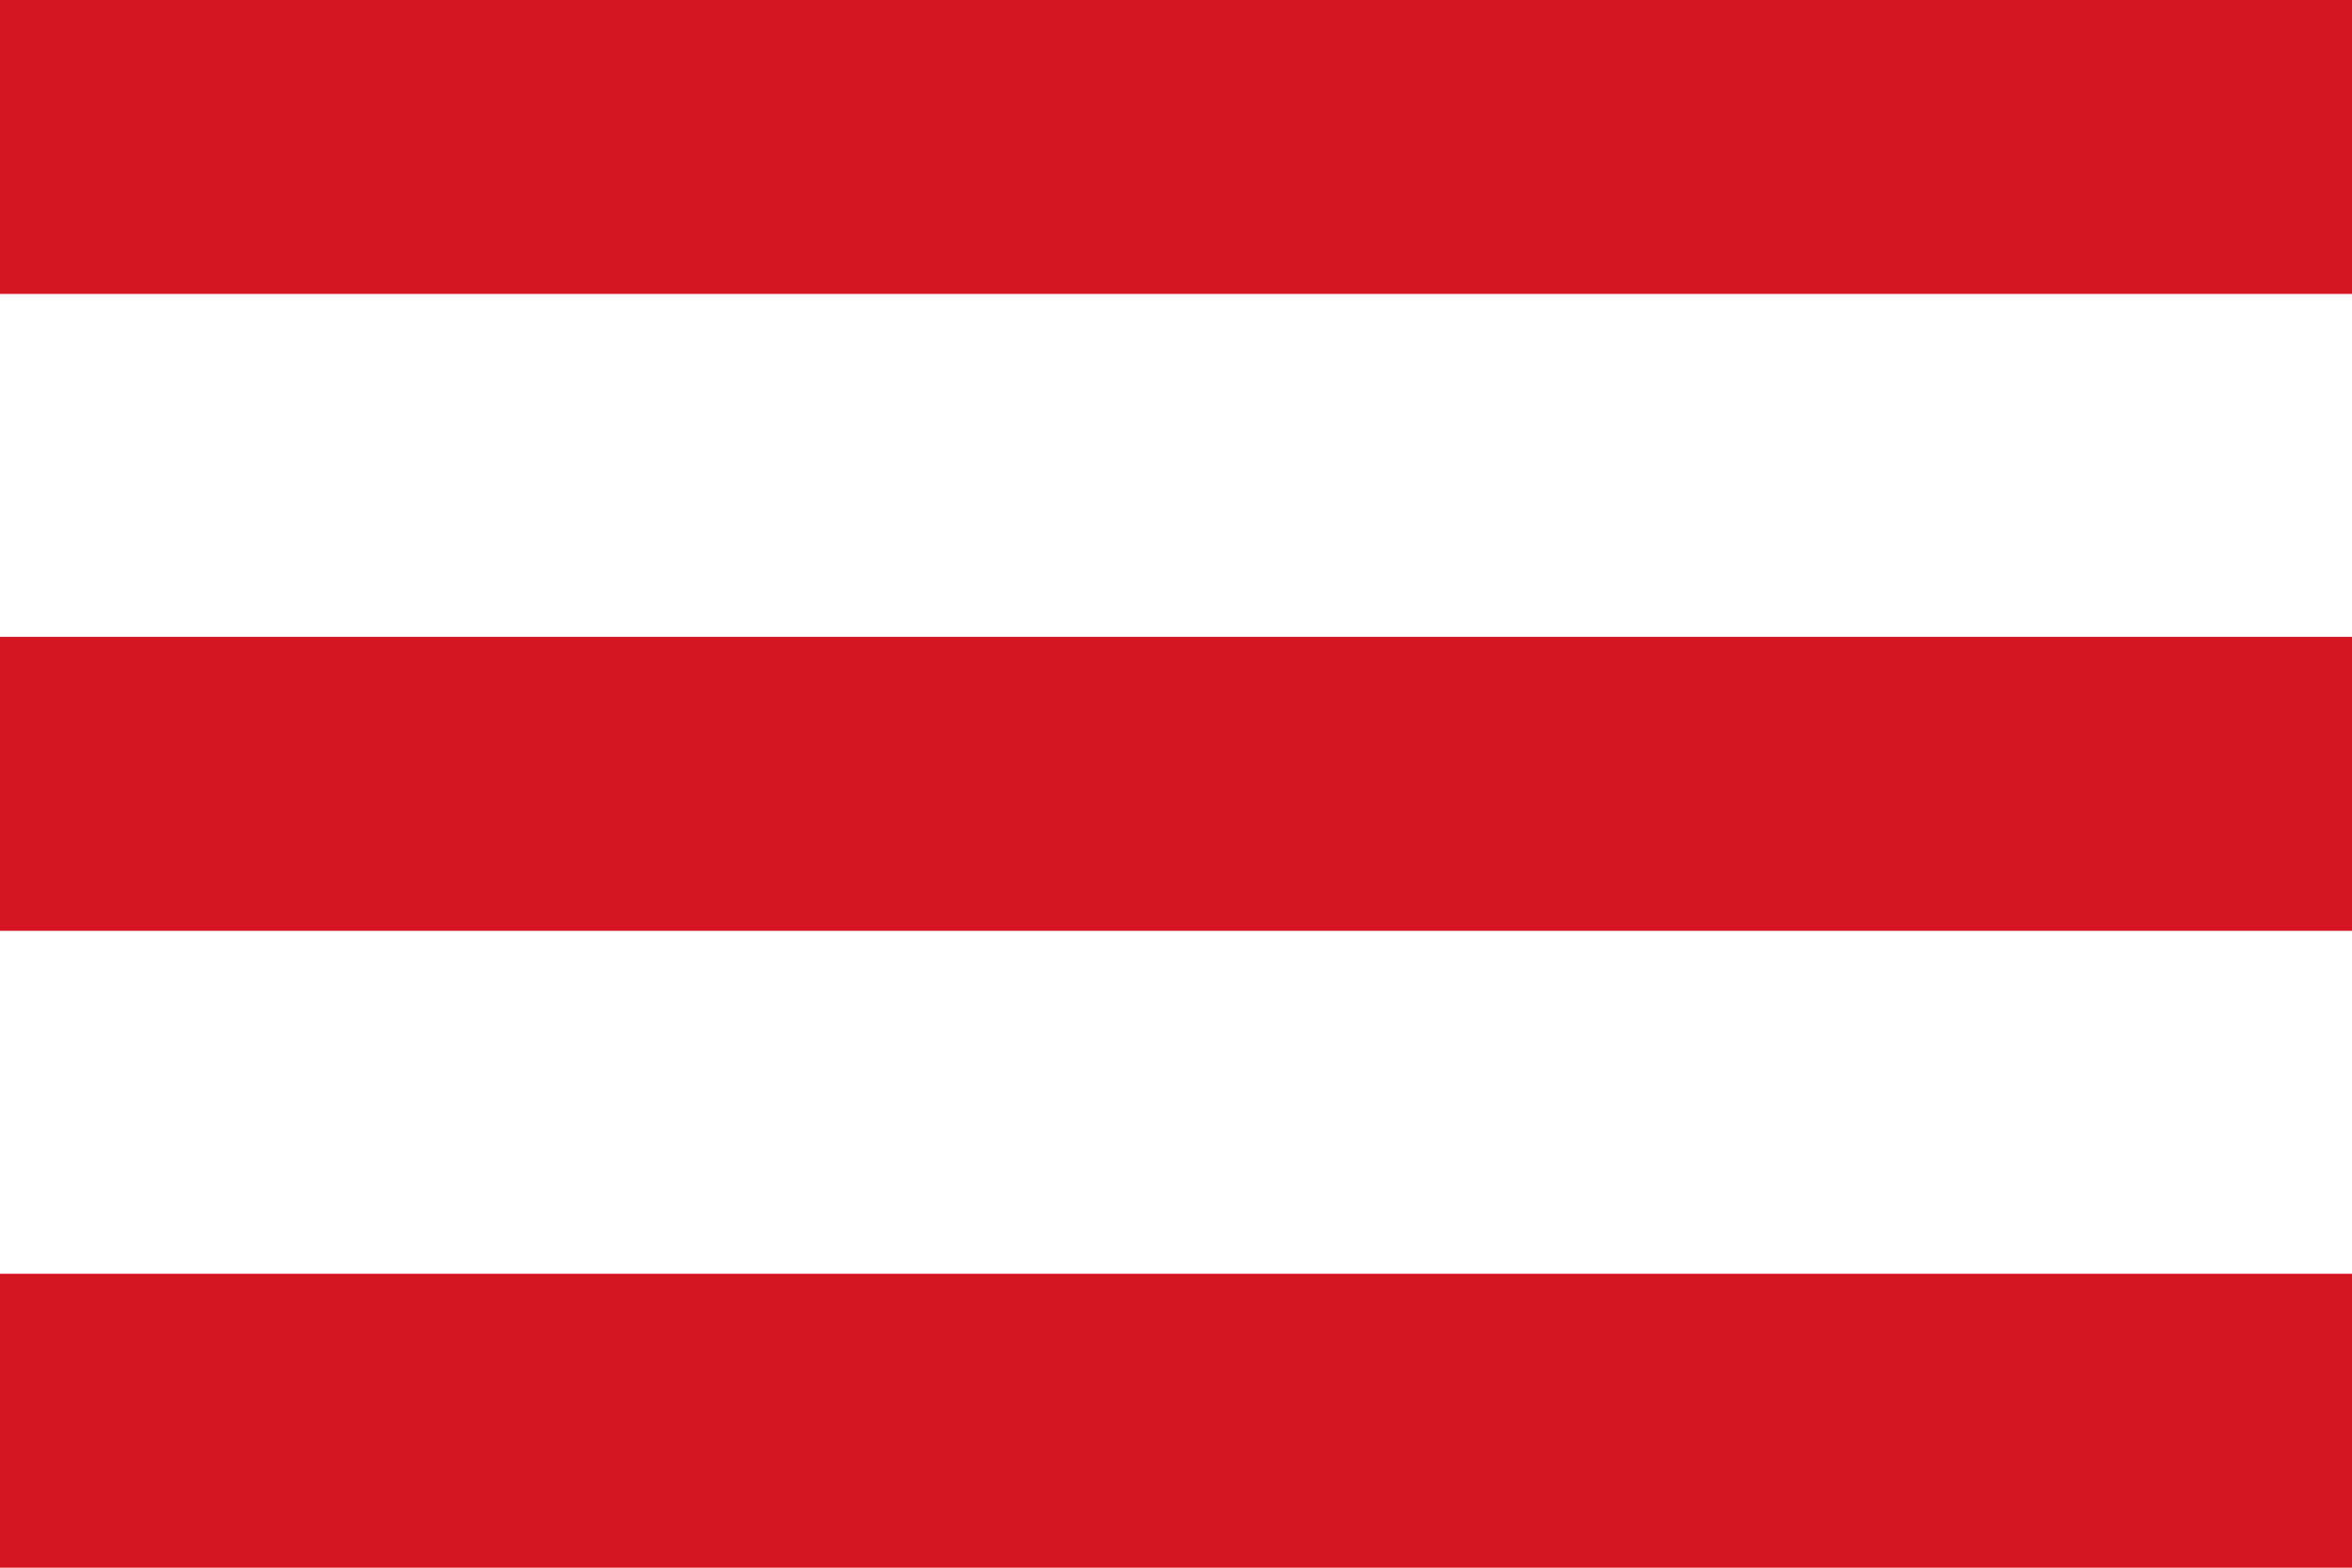 <svg width="48" height="32" viewBox="0 0 48 32" fill="none" xmlns="http://www.w3.org/2000/svg">
<rect width="48" height="6" fill="#D51522"/>
<rect y="13" width="48" height="6" fill="#D51522"/>
<rect y="26" width="48" height="6" fill="#D51522"/>
</svg>
